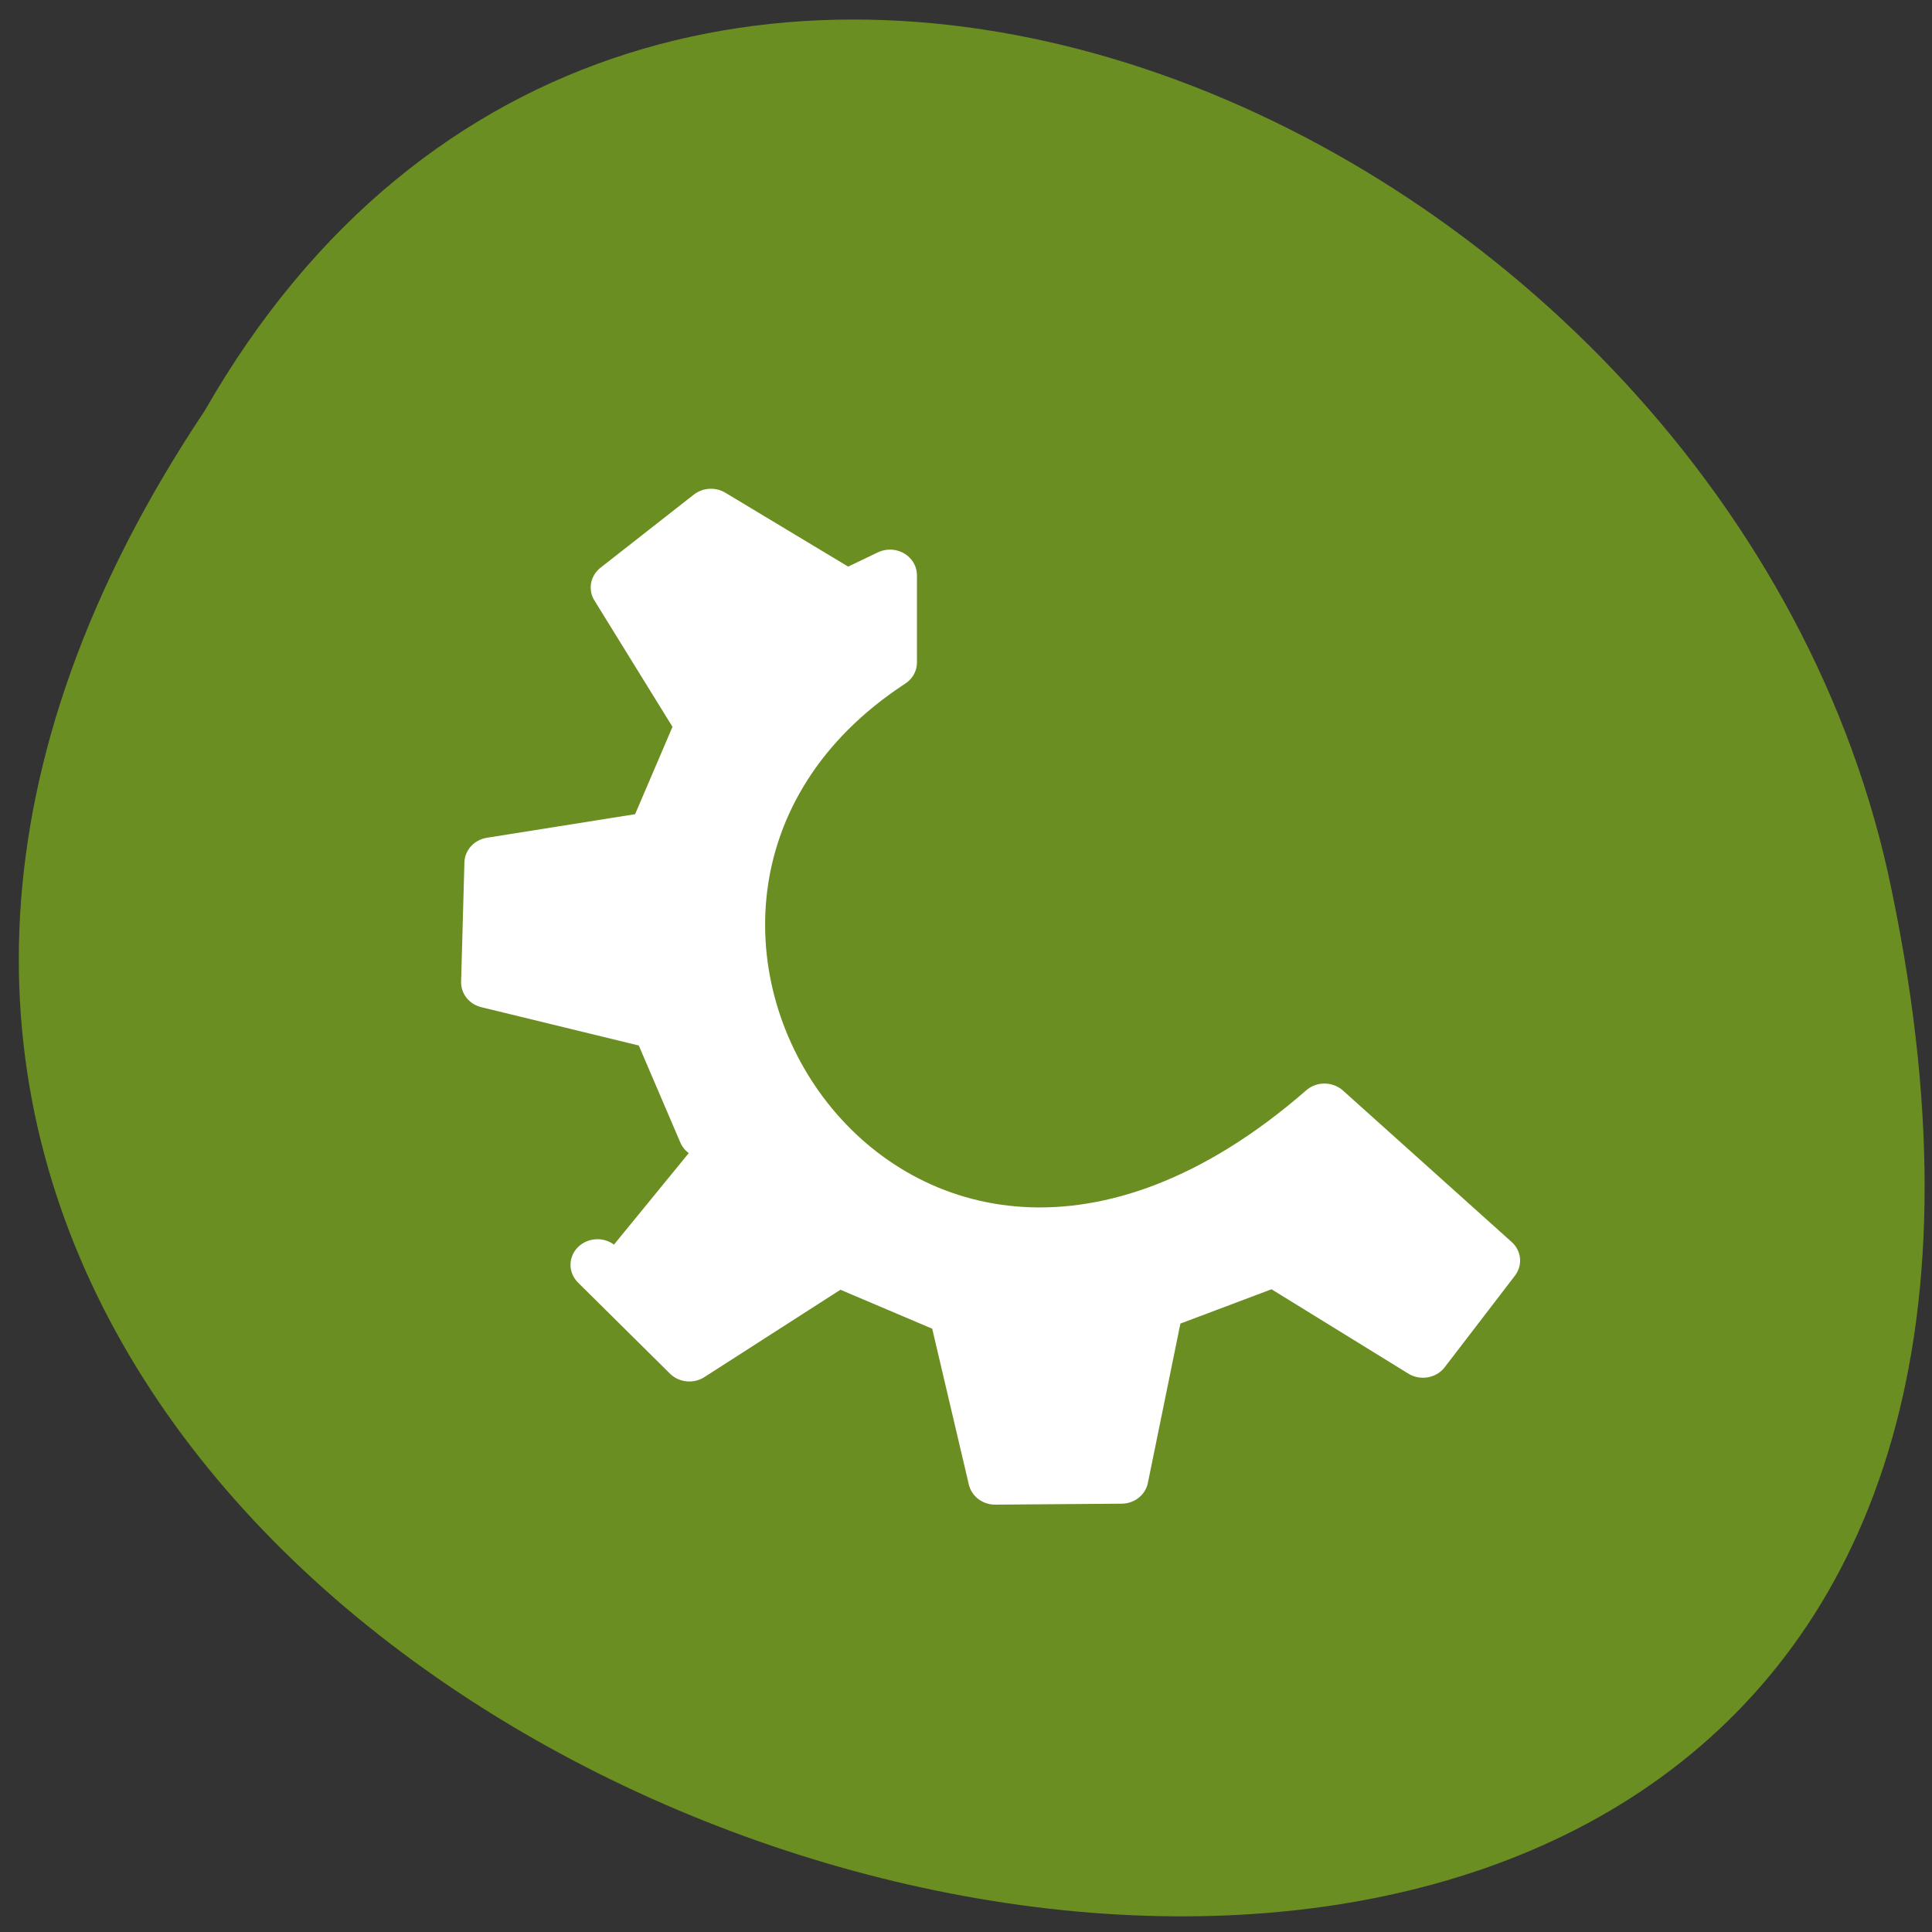 <svg xmlns="http://www.w3.org/2000/svg" viewBox="0 0 16 16"><rect x="0" y="0" width="16" height="16" fill="#333333" stroke="none"/><path d="m 1.695 3.402 c -7.887 11.809 17.27 19.08 13.938 3.816 c -1.418 -6.309 -10.32 -10.141 -13.938 -3.816" fill="#6a8e22"/><path d="m 11.363 42.05 l 4.698 4.896 l 7.588 -5.125 l 6.02 2.689 l 2.024 9.06 l 6.456 -0.051 l 1.807 -9.311 l 6.02 -2.385 l 7.588 4.922 l 3.589 -4.922 l -8.624 -8.144 c -22.09 20.27 -41.19 -10.96 -22.21 -24.02 v -4.693 l -2.216 1.116 l -6.938 -4.389 l -4.77 3.932 l 4.336 7.383 l -2.457 6.04 l -8.335 1.395 l -0.169 6.419 l 8.721 2.233 l 2.385 5.86" transform="matrix(0.162 0 0 0.154 3.107 3.999)" fill="#fff" fill-rule="evenodd" stroke="#fff" stroke-linejoin="round" stroke-linecap="round" stroke-width="2.754"/></svg>